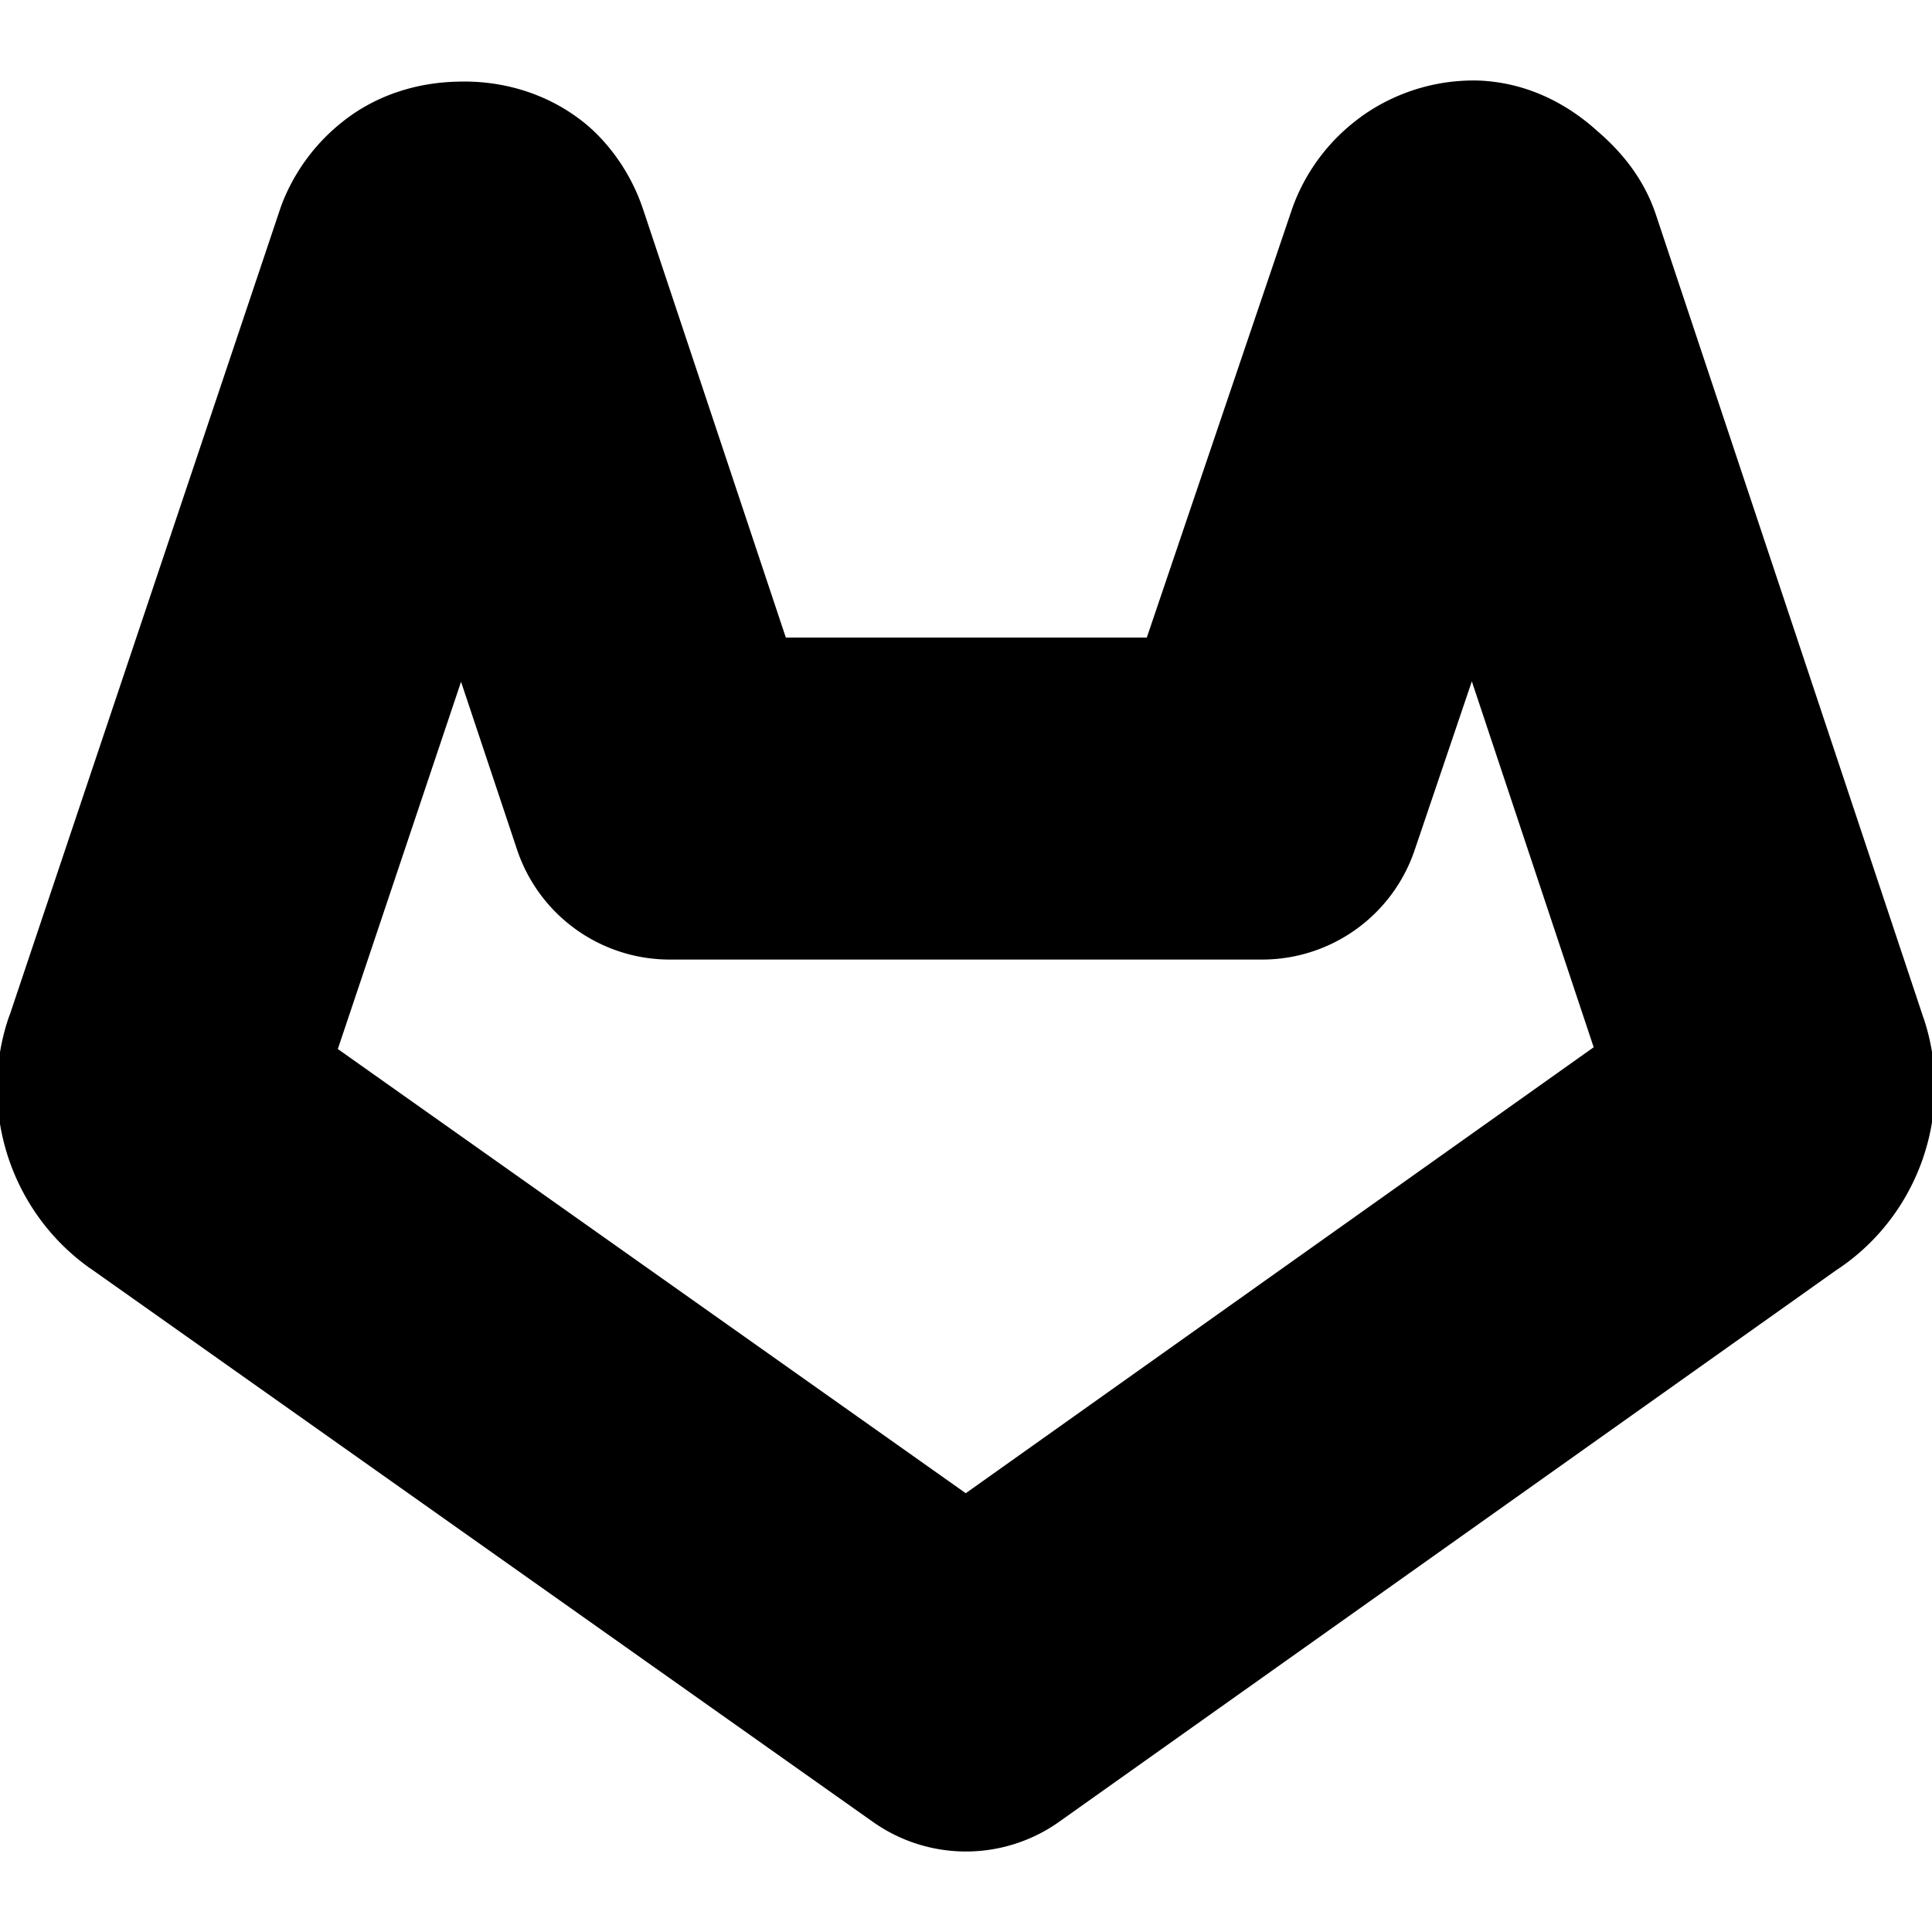 <?xml version="1.0" encoding="UTF-8" standalone="no"?>
<svg
   width="24"
   height="24"
   viewBox="0 0 24 24"
   fill="none"
   stroke="currentColor"
   stroke-width="2"
   stroke-linecap="round"
   stroke-linejoin="round"
   version="1.1"
   id="svg4"
   xmlns="http://www.w3.org/2000/svg"
   xmlns:svg="http://www.w3.org/2000/svg">
  <defs
     id="defs8" />
  <path
     style="color:#000000;fill:#000000;-inkscape-stroke:none"
     d="m 18.328,2 c -0.293,-0.005 -0.58,0.083 -0.82,0.25 a 1,1 0 0 0 -0.021,0.016 C 17.275,2.421 17.112,2.63 17.014,2.873 a 1,1 0 0 0 -0.021,0.057 L 14.963,8.92 H 9.041 L 7.049,2.943 7.066,3.004 C 7.006,2.776 6.89,2.566 6.729,2.395 A 1,1 0 0 0 6.617,2.293 C 6.36,2.092 6.036,2.002 5.711,2.014 5.436,2.019 5.164,2.092 4.938,2.25 A 1,1 0 0 0 4.916,2.266 C 4.705,2.421 4.542,2.63 4.443,2.873 A 1,1 0 0 0 4.422,2.932 L 1.053,12.973 a 1,1 0 0 0 -0.004,0.006 c -0.234,0.716 0.024,1.51 0.635,1.951 a 1,1 0 0 0 0.01,0.006 l 9.729,6.881 a 1,1 0 0 0 1.156,-0.002 l 9.691,-6.879 -0.066,0.043 c 0.68,-0.407 0.995,-1.246 0.748,-2 a 1,1 0 0 0 -0.002,-0.004 L 19.619,2.975 a 1,1 0 0 0 -0.023,-0.061 C 19.509,2.7 19.355,2.525 19.18,2.377 18.973,2.187 18.723,2.047 18.443,2.01 A 1,1 0 0 0 18.328,2 Z M 5.73,5.318 7.371,10.236 a 1,1 0 0 0 0.949,0.684 h 7.359 a 1,1 0 0 0 0.947,-0.68 l 1.666,-4.916 2.688,8.072 -8.982,6.379 -8.986,-6.357 z M 2.951,13.6 c -1.99e-4,6.26e-4 2.043e-4,0.001 0,0.002 l -0.004,0.006 z"
     id="path2" />
</svg>

